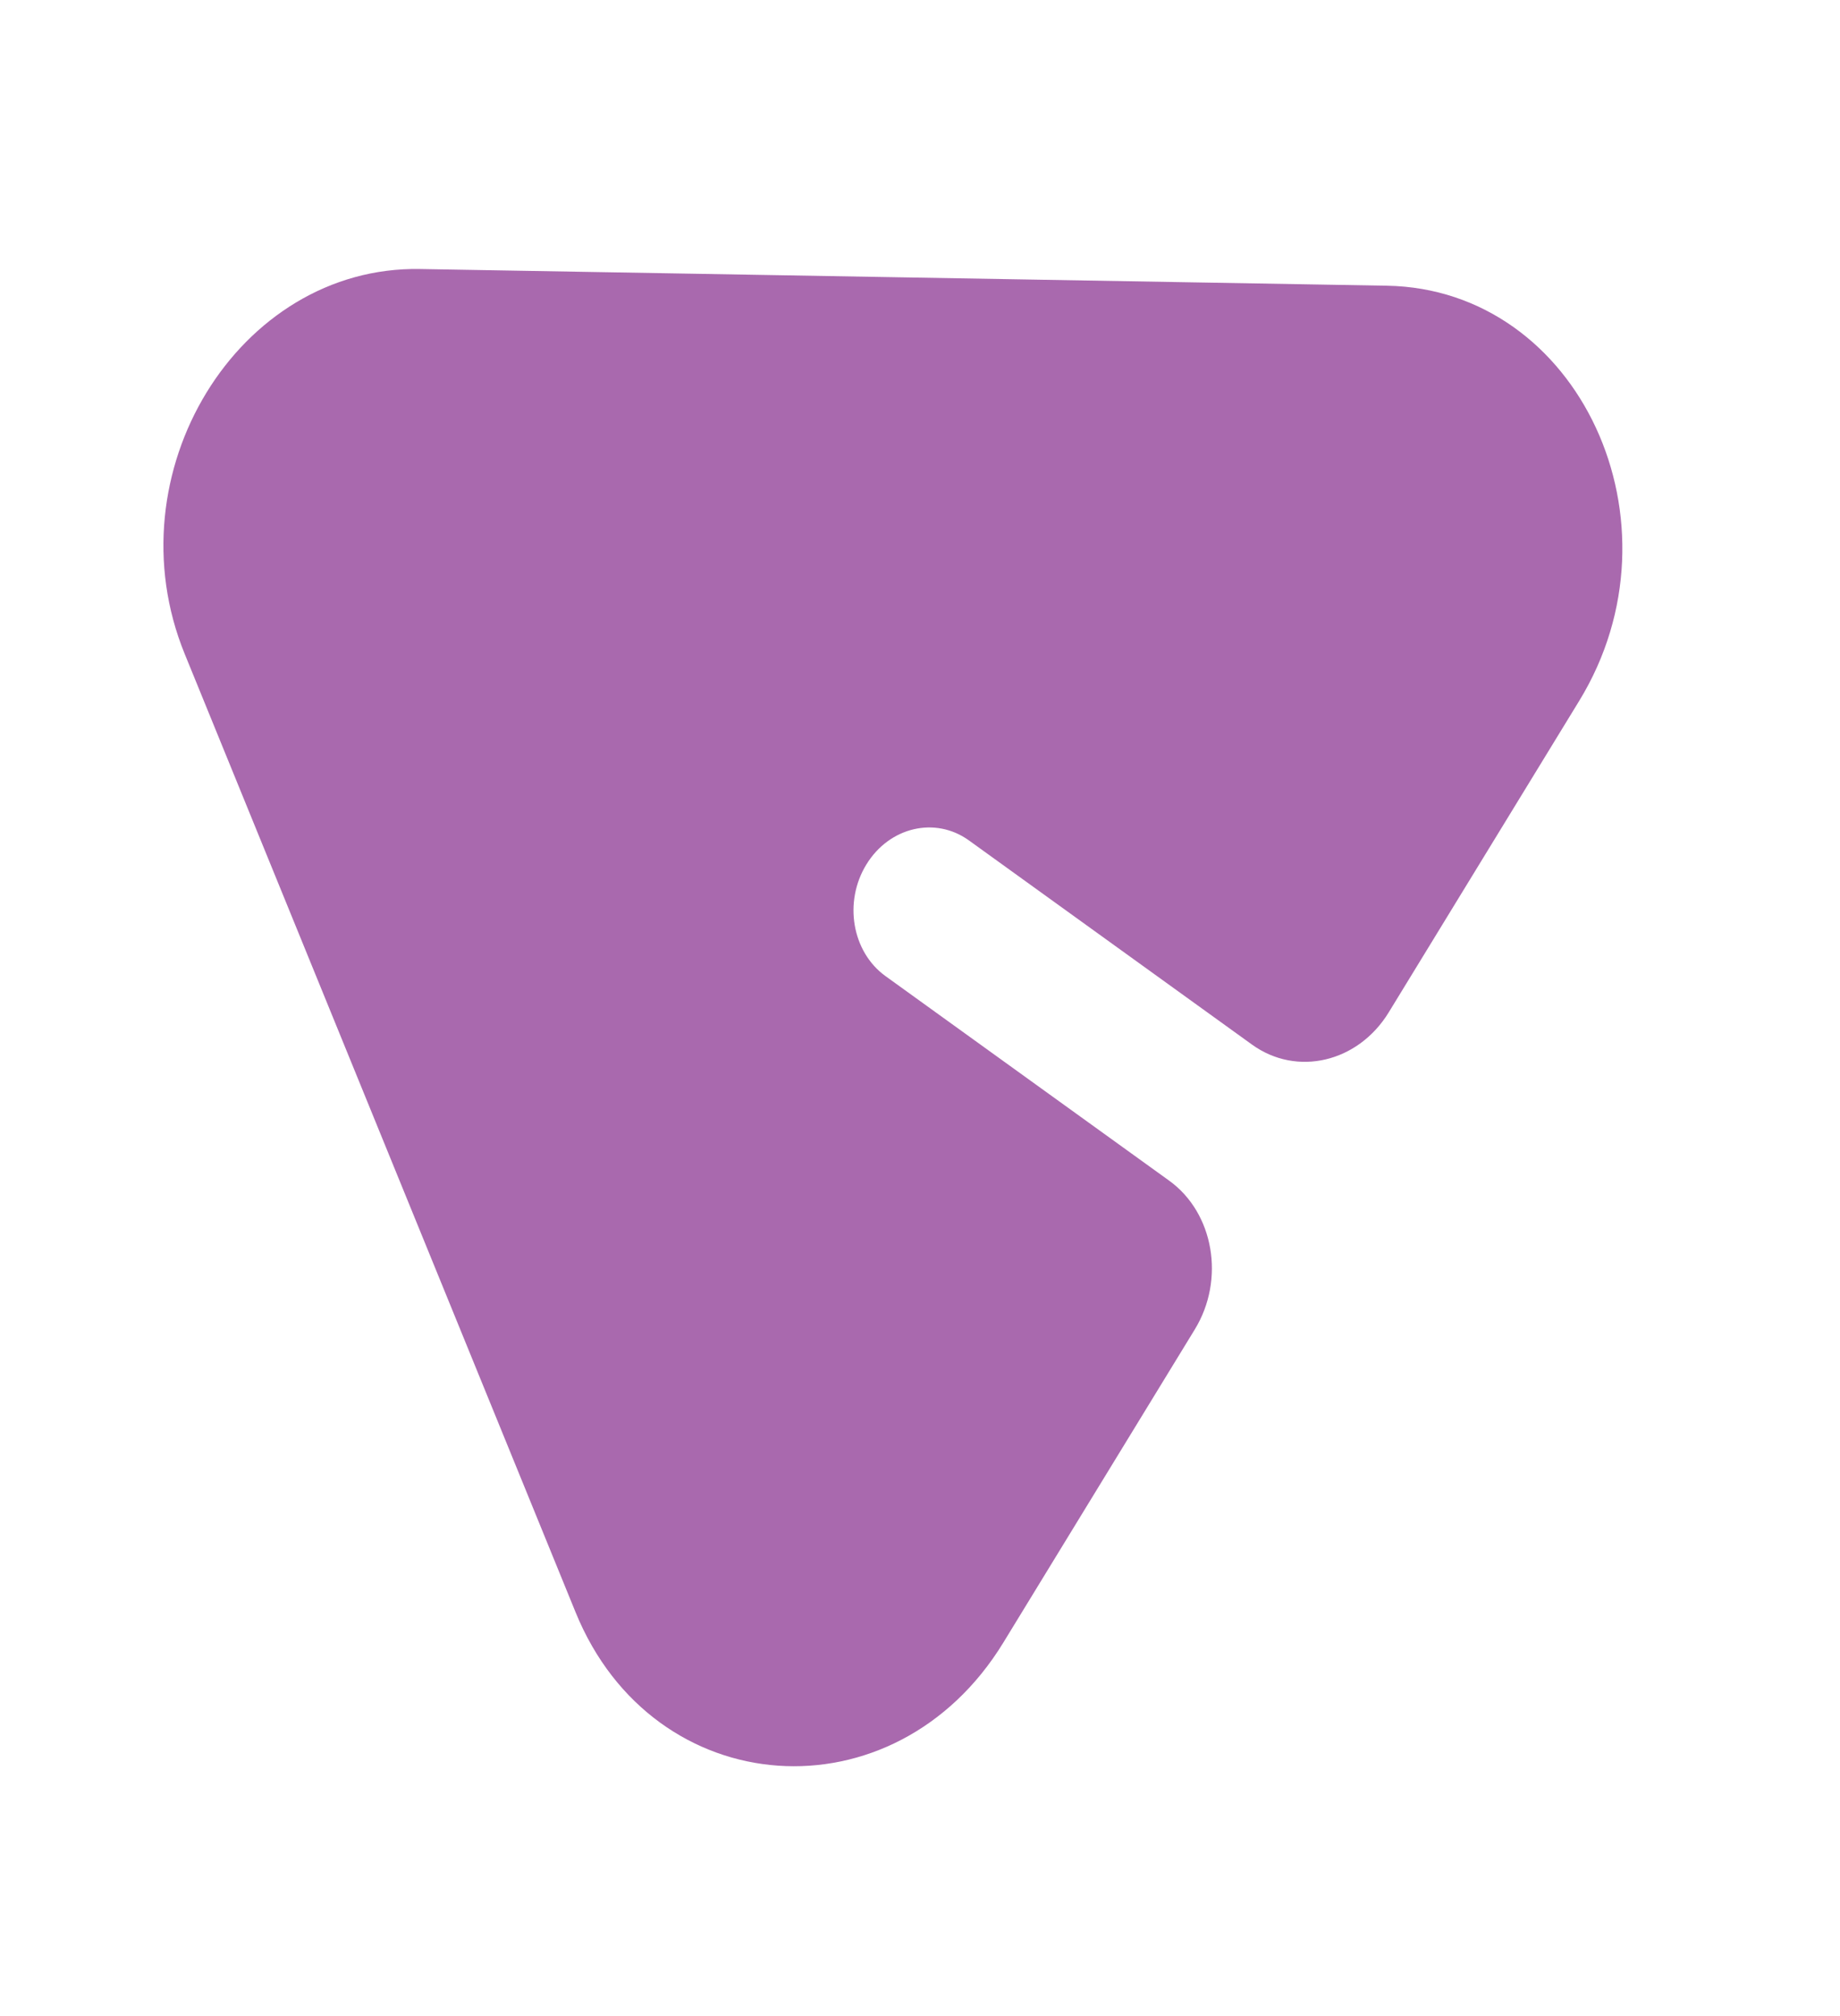 <?xml version="1.0" encoding="UTF-8" standalone="no"?><svg width='42' height='46' viewBox='0 0 42 46' fill='none' xmlns='http://www.w3.org/2000/svg'>
<path d='M9.586 6.138C5.433 6.066 2.536 10.802 4.215 14.918L13.139 36.788C14.916 41.143 20.422 41.532 22.902 37.479L27.272 30.334C27.97 29.194 27.708 27.675 26.688 26.939L20.213 22.272C19.447 21.72 19.251 20.578 19.777 19.723C20.302 18.868 21.349 18.623 22.116 19.175L28.578 23.834C29.601 24.572 30.999 24.242 31.699 23.099L36.048 15.99C38.527 11.936 36.051 6.595 31.656 6.519L9.586 6.138Z' fill='#A969AE'/>
</svg>
